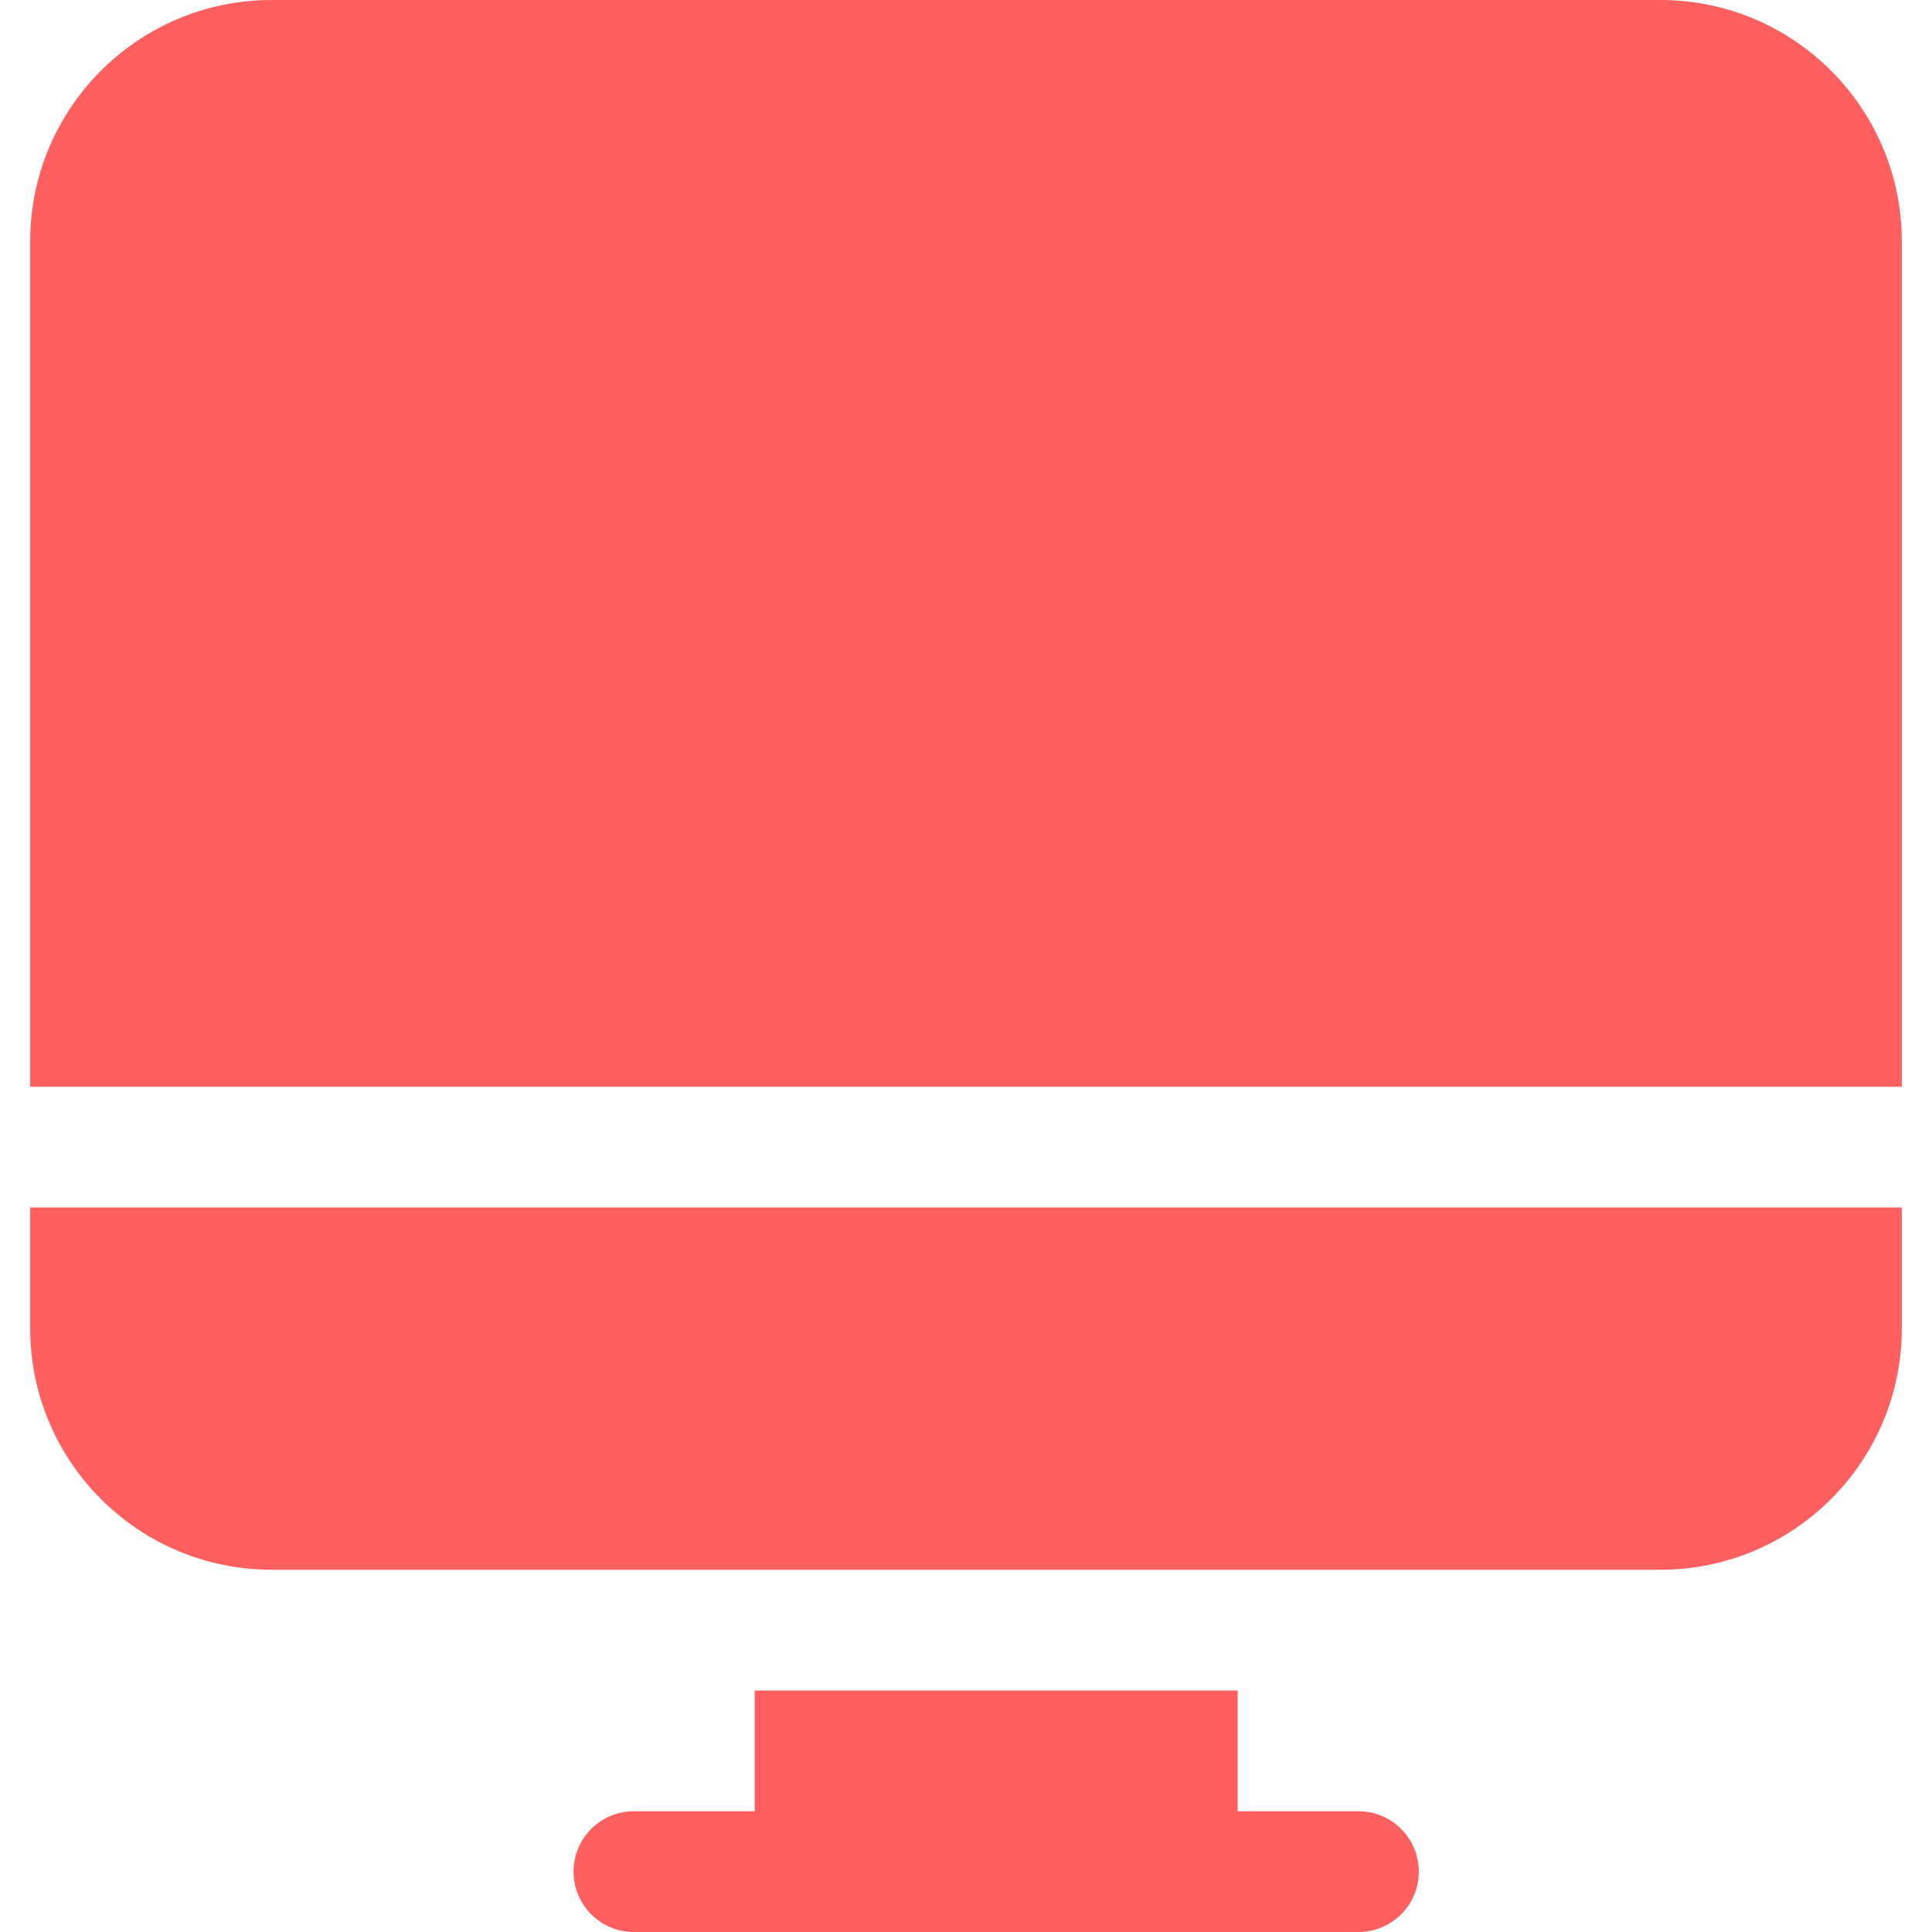 <svg width="24" height="24" viewBox="0 0 24 24" fill="none" xmlns="http://www.w3.org/2000/svg">
<path fill-rule="evenodd" clip-rule="evenodd" d="M20.625 0H3.375C1.718 0 0.375 1.343 0.375 3V13.5H23.625V3C23.625 1.343 22.282 0 20.625 0ZM0.375 16.5C0.375 18.157 1.718 19.5 3.375 19.5H20.625C22.282 19.5 23.625 18.157 23.625 16.5V15H0.375V16.5ZM16.875 22.5H15.375V21H9.375V22.5H7.875C7.46 22.5 7.125 22.836 7.125 23.25C7.125 23.665 7.46 24 7.875 24H16.875C17.29 24 17.625 23.665 17.625 23.25C17.625 22.836 17.29 22.5 16.875 22.5Z" fill="#FF5F5F"/>
</svg>
